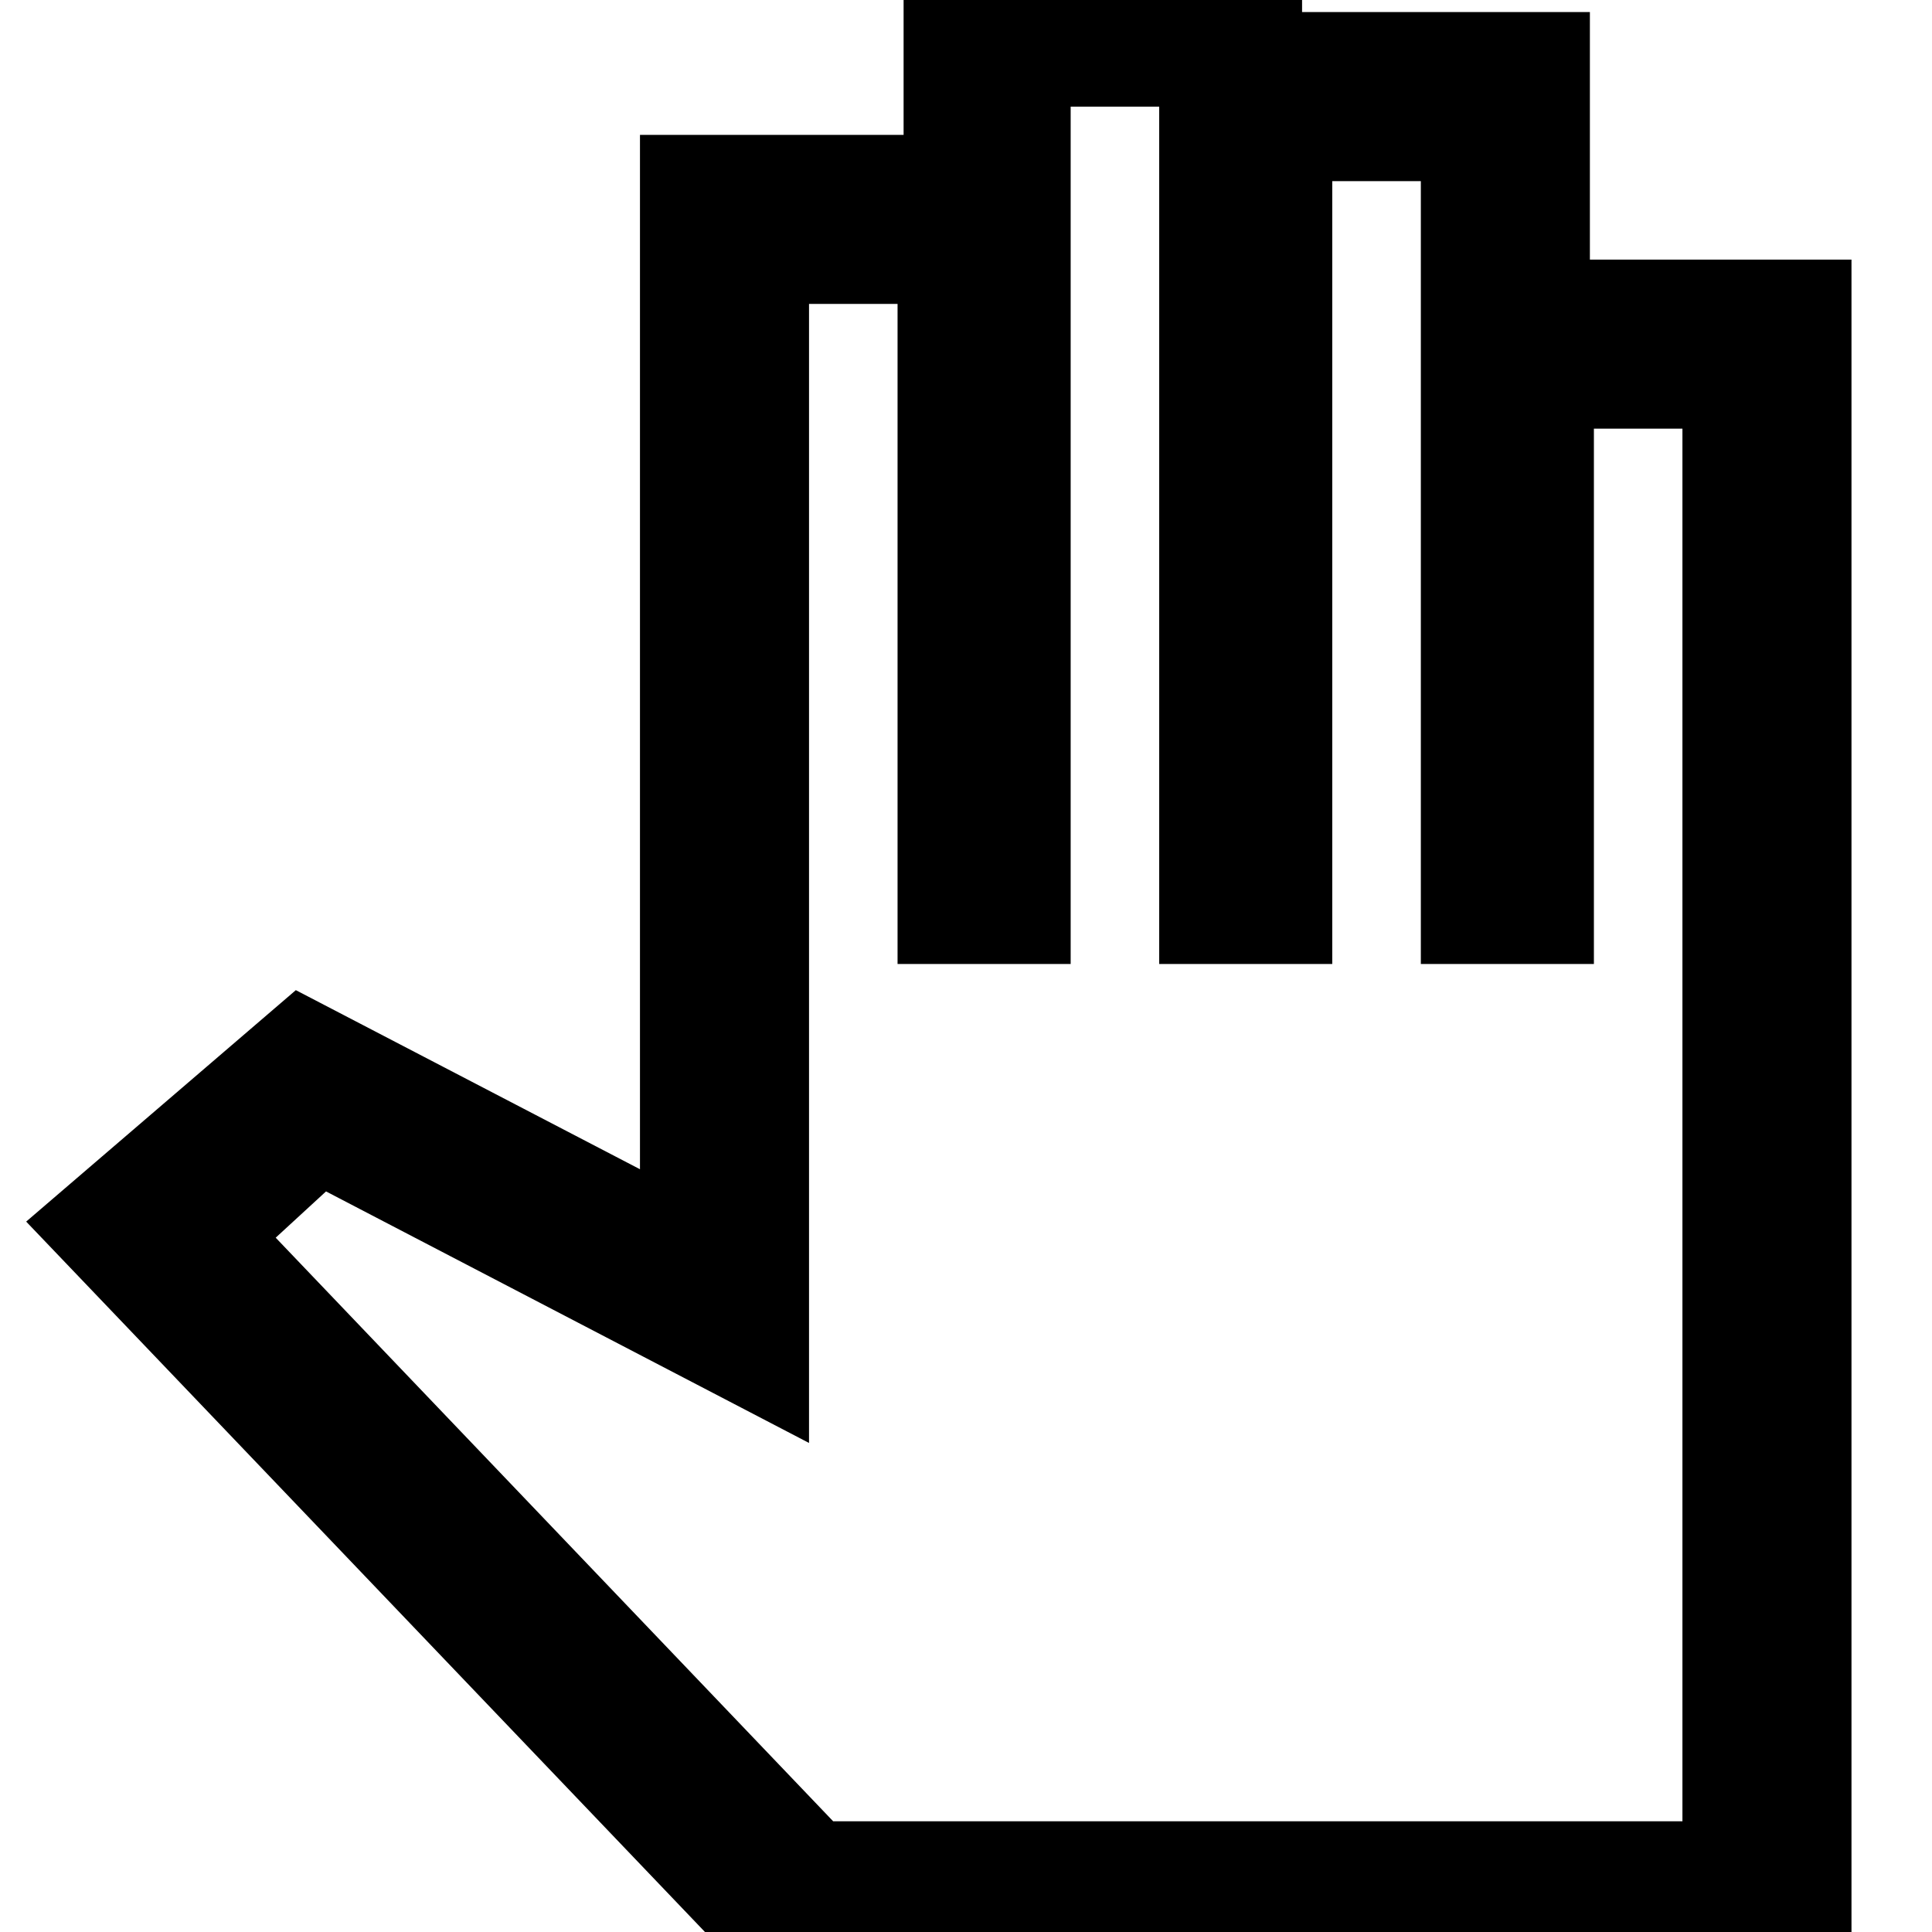 <svg xmlns="http://www.w3.org/2000/svg" height="40" width="40"><path d="M15.75 41.208h22.583V5.375h-5.416V.25h-5.959v-1.542h-8.25v4.084H13.25v21.416L6.125 20.5.542 25.292Zm1.5-3.5L5.708 25.625l1.042-.958 10 5.208V6.292h1.833v13.666h3.584V2.208H24v17.75h3.583V3.75h1.834v16.208H33V8.875h1.833v28.833Z"/></svg>
